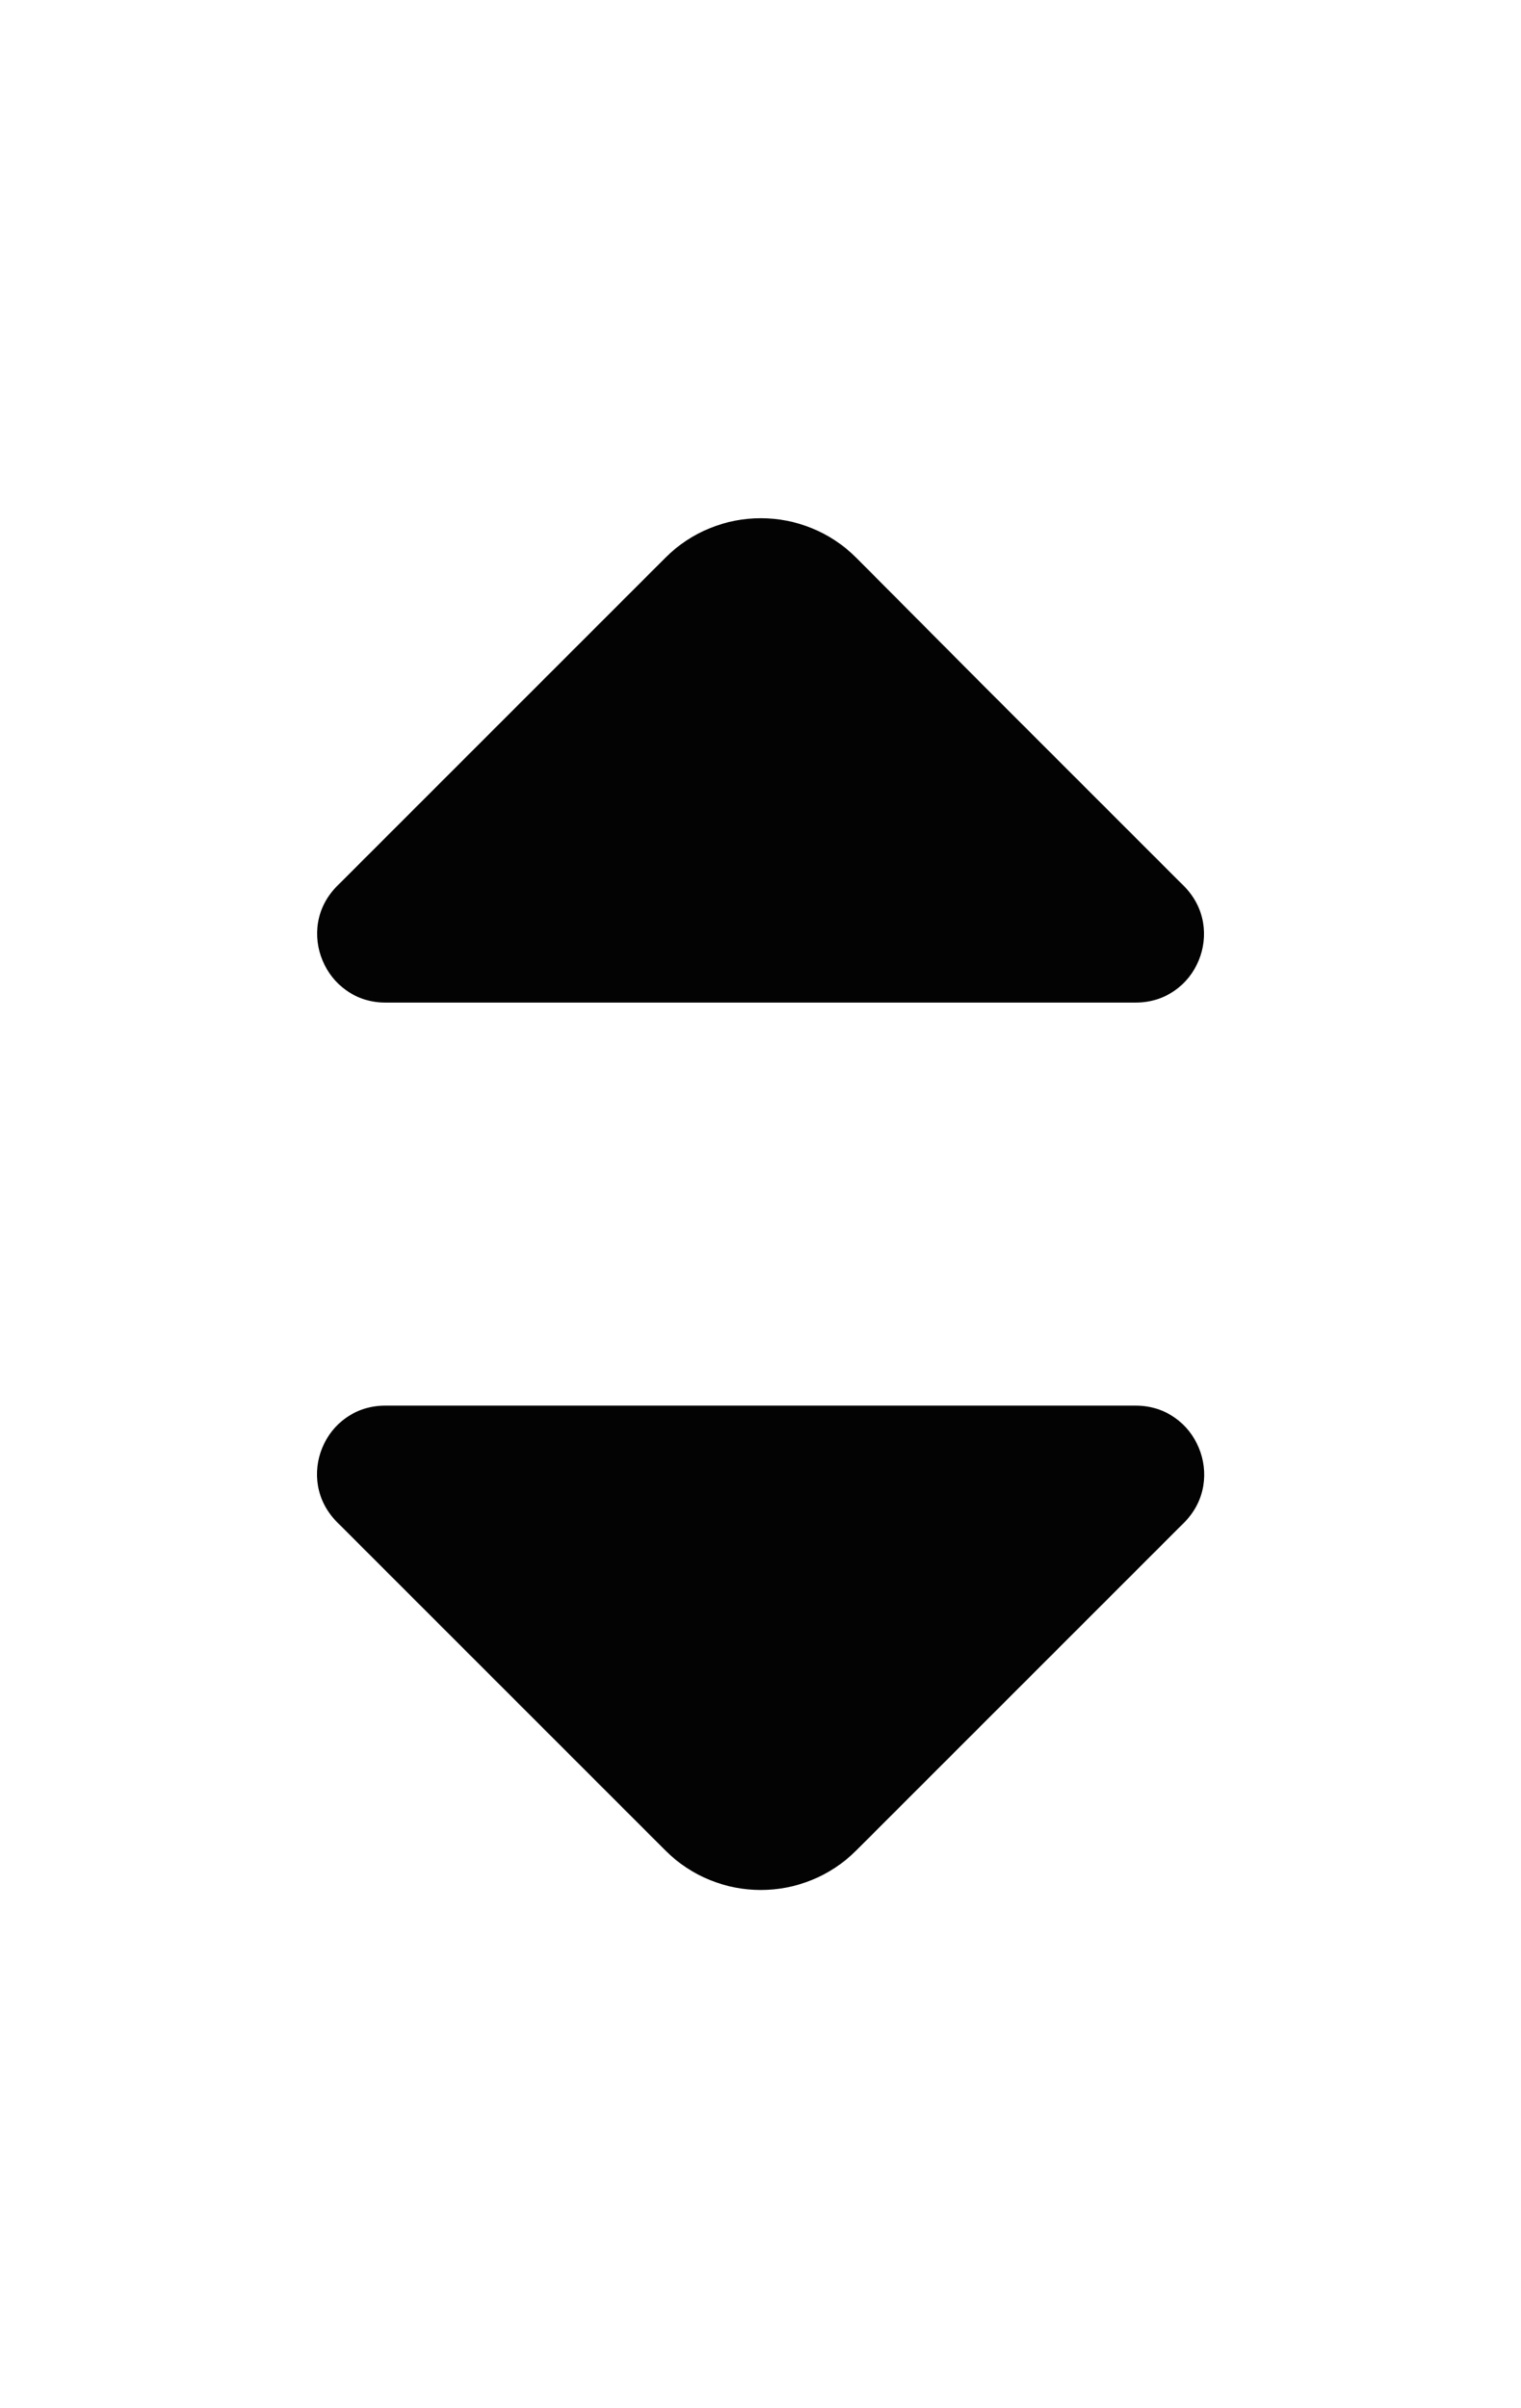 <svg width="12" height="19" viewBox="0 0 12 19" fill="none" xmlns="http://www.w3.org/2000/svg">
<path d="M9.34 6.99L7.735 5.385L6.755 4.4C6.34 3.985 5.665 3.985 5.25 4.4L2.66 6.99C2.32 7.33 2.565 7.91 3.04 7.91H5.845H8.96C9.44 7.91 9.68 7.33 9.34 6.99Z" fill="#030303"/>
<path d="M8.96 11.09H5.845H3.04C2.56 11.09 2.32 11.67 2.66 12.01L5.25 14.6C5.665 15.015 6.34 15.015 6.755 14.6L7.74 13.615L9.345 12.01C9.68 11.67 9.44 11.09 8.96 11.09Z" fill="#030303"/>
</svg>
